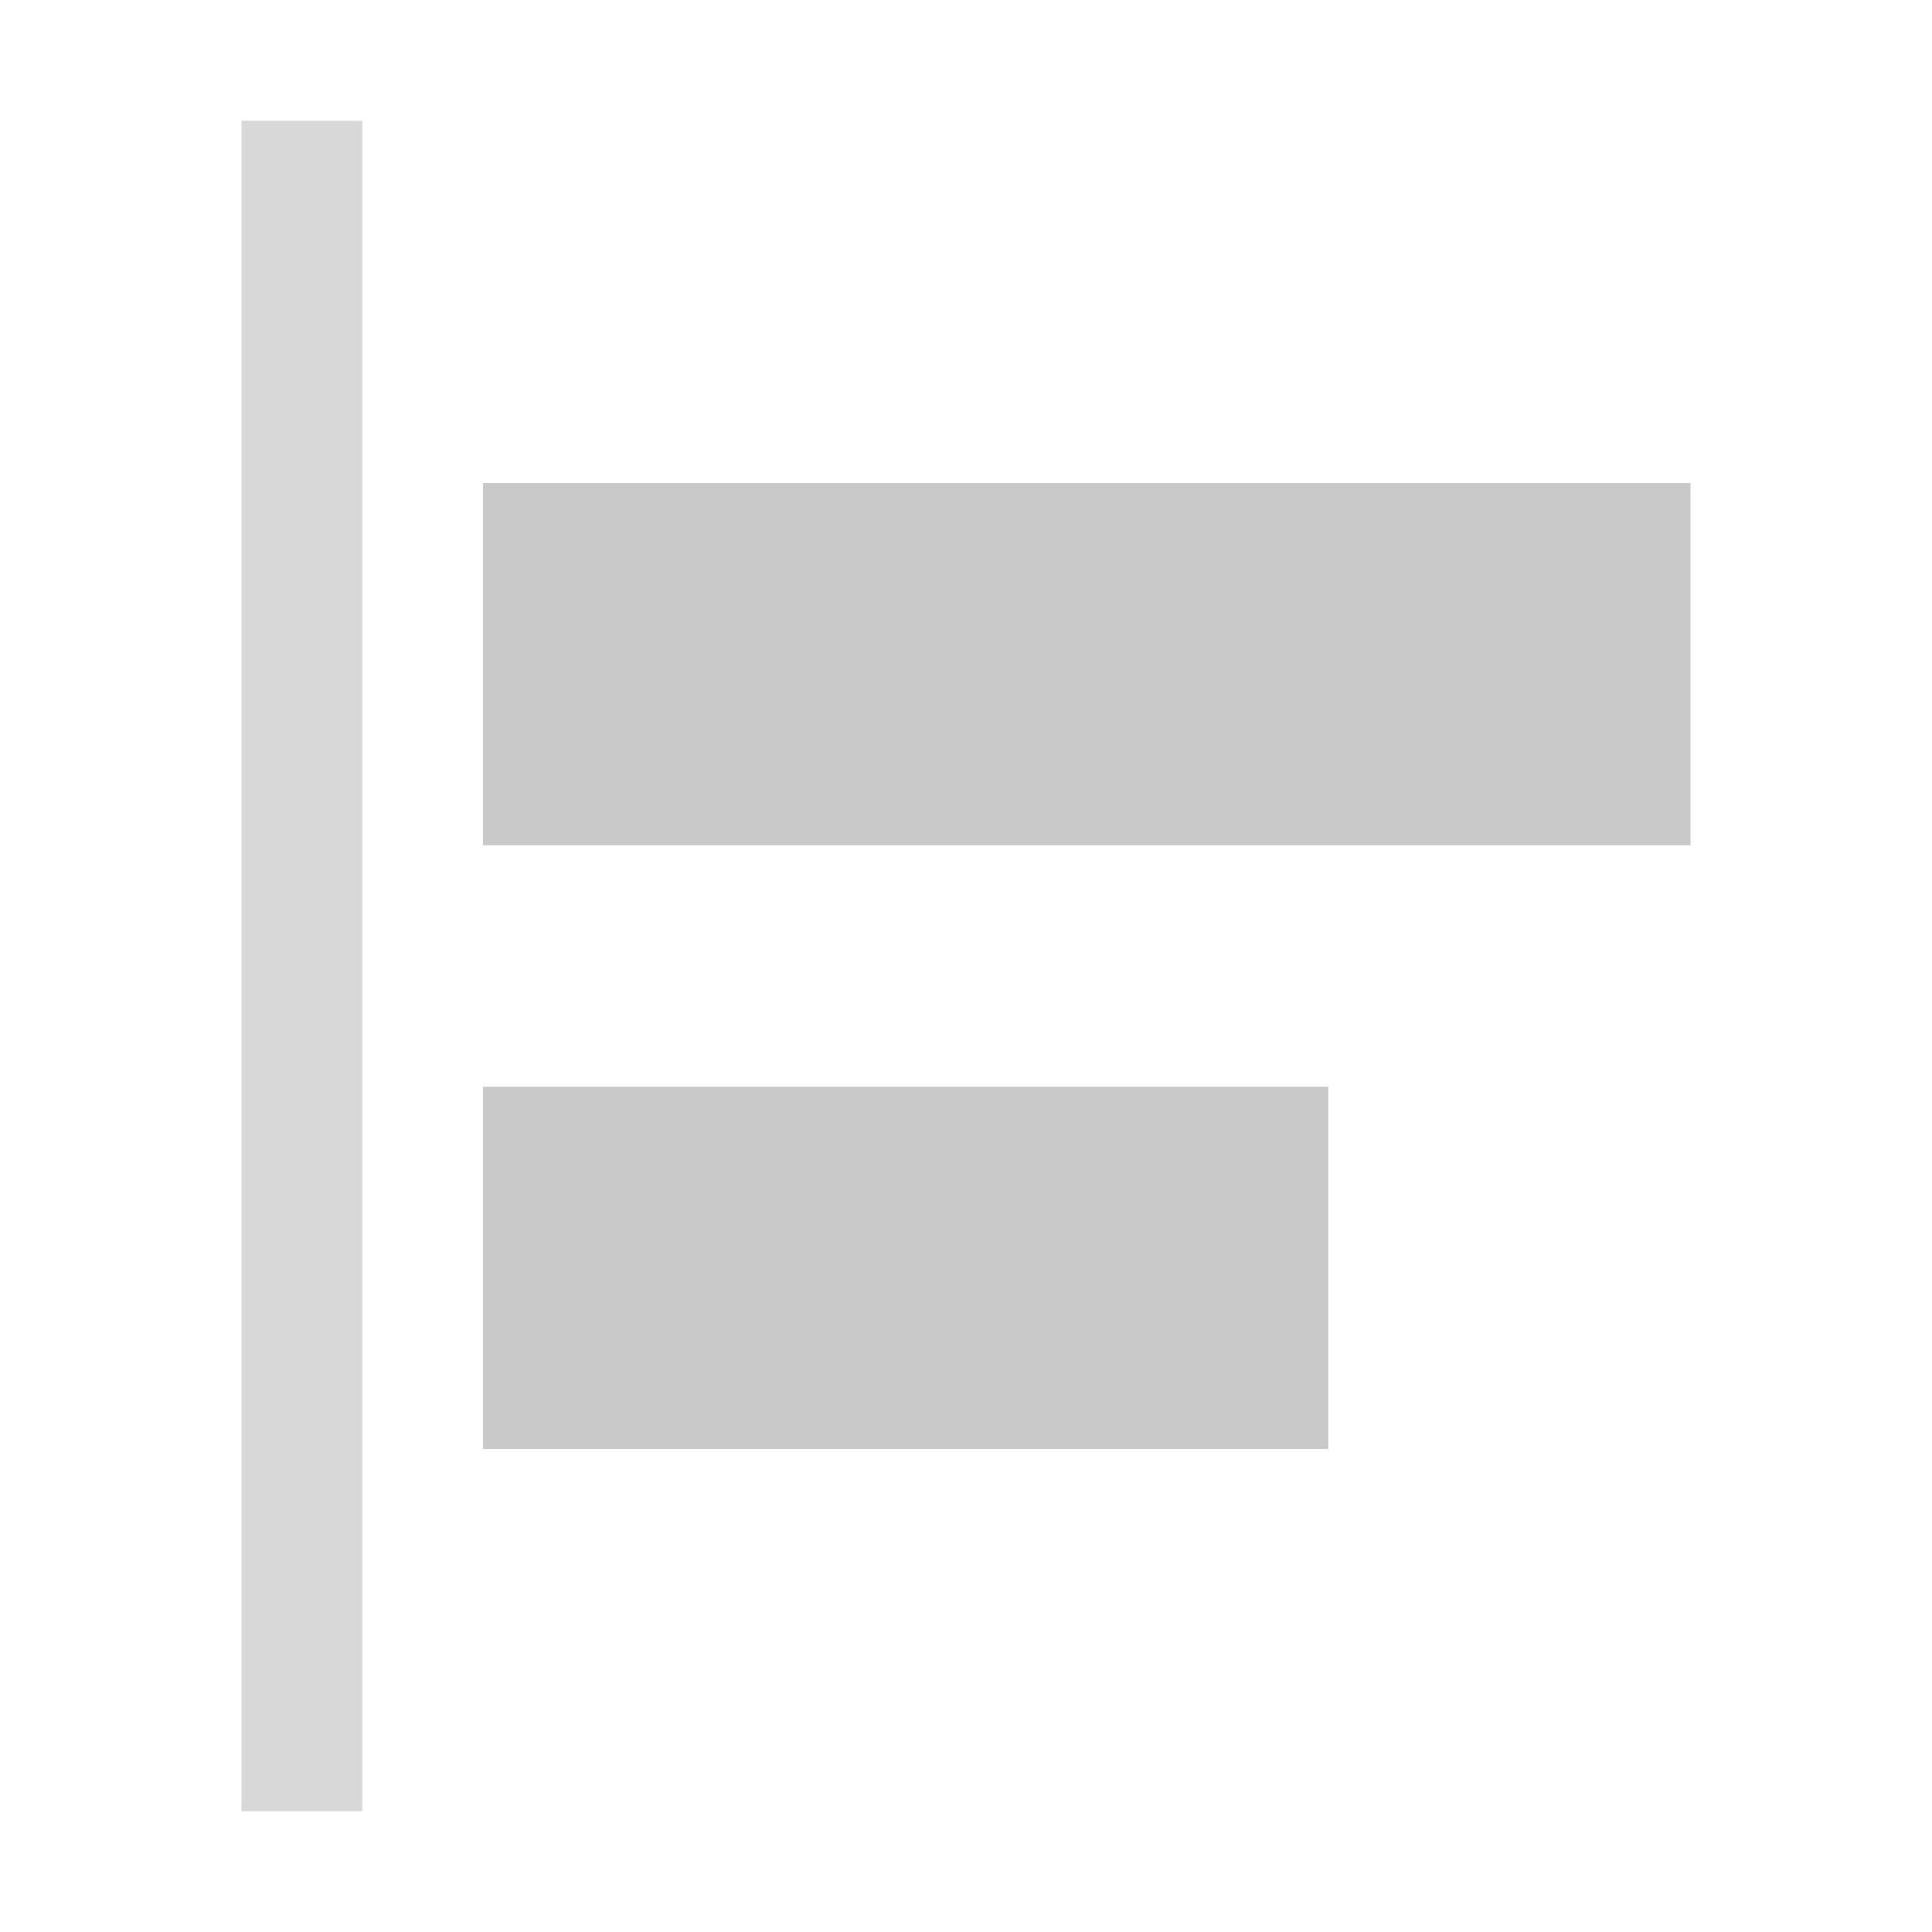 <?xml version="1.0" encoding="UTF-8"?>
<svg width="16px" height="16px" viewBox="0 0 16 16" version="1.1" xmlns="http://www.w3.org/2000/svg" xmlns:xlink="http://www.w3.org/1999/xlink">
    <title>左对齐</title>
    <g id="左对齐" stroke="none" stroke-width="1" fill="none" fill-rule="evenodd">
        <g fill-rule="nonzero">
            <rect id="矩形" stroke="#C9C9C9" fill="#C9C9C9" x="4.5" y="4.5" width="9" height="2"></rect>
            <rect id="矩形" stroke="#C9C9C9" fill="#C9C9C9" x="4.5" y="9.5" width="6" height="2"></rect>
            <rect id="Rectangle" fill="#D8D8D8" x="2" y="1" width="1" height="14"></rect>
        </g>
    </g>
</svg>